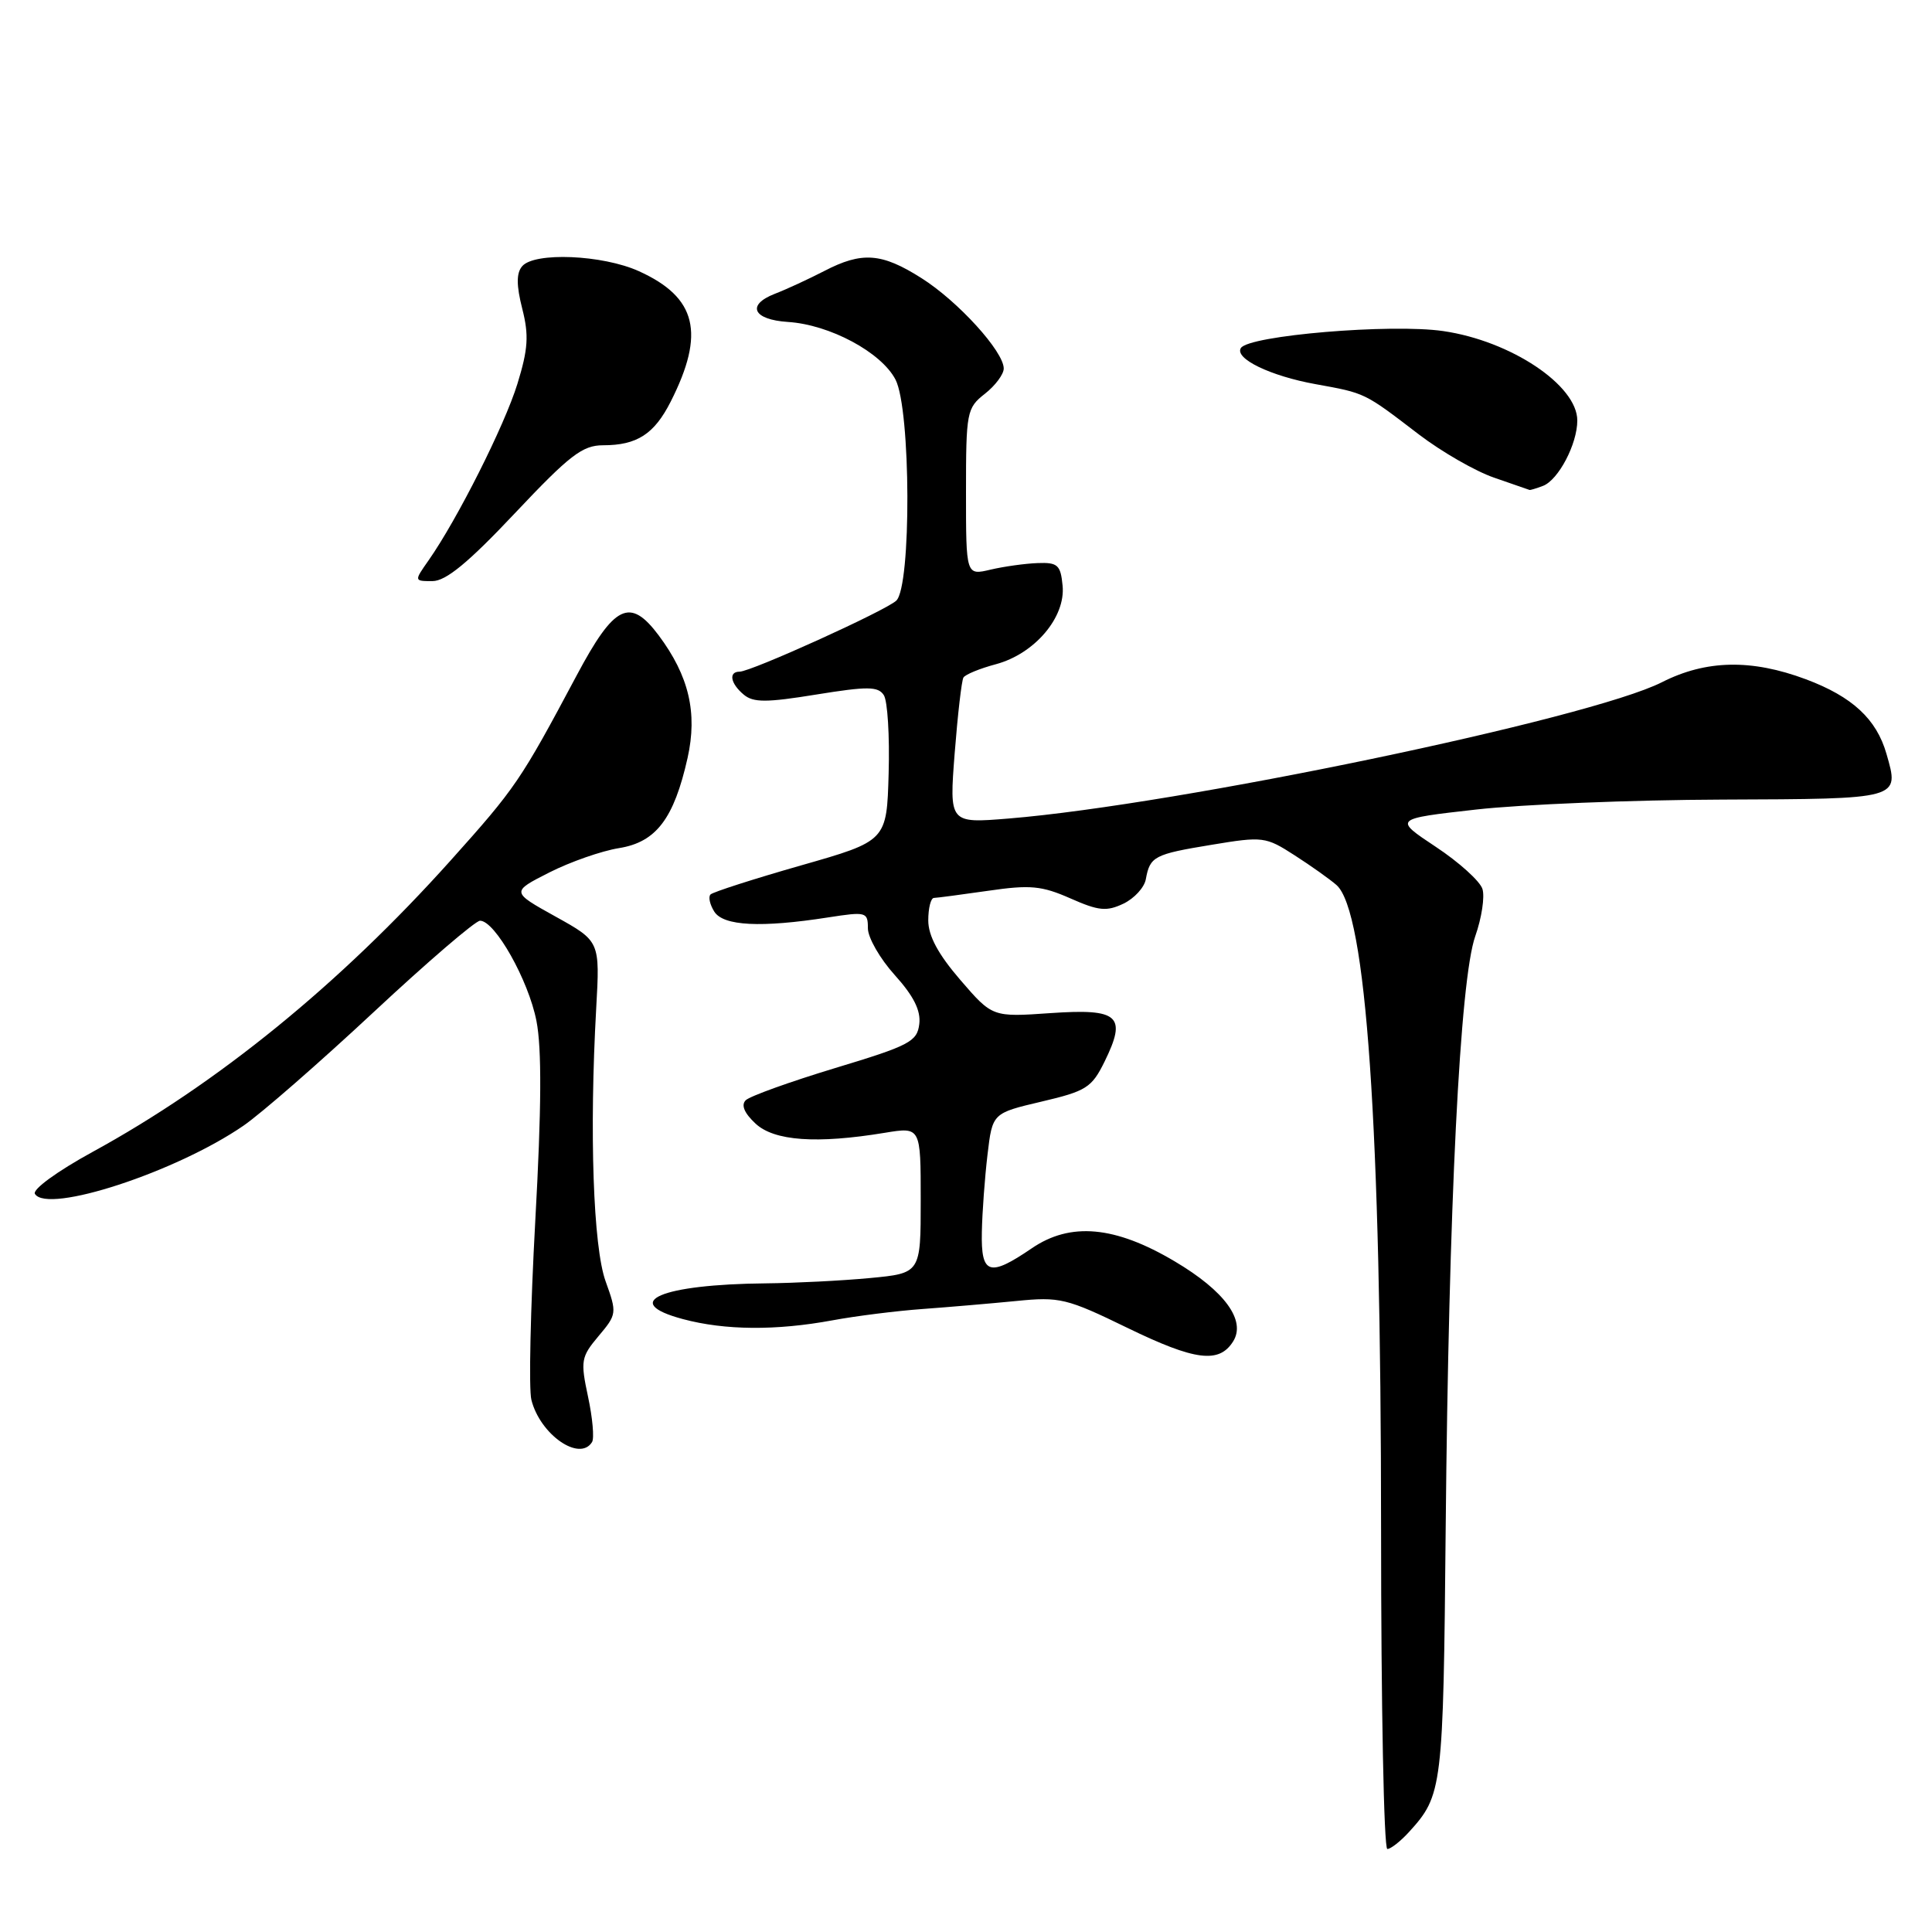 <?xml version="1.0" encoding="UTF-8" standalone="no"?>
<!DOCTYPE svg PUBLIC "-//W3C//DTD SVG 1.1//EN" "http://www.w3.org/Graphics/SVG/1.1/DTD/svg11.dtd" >
<svg xmlns="http://www.w3.org/2000/svg" xmlns:xlink="http://www.w3.org/1999/xlink" version="1.1" viewBox="0 0 256 256">
 <g >
 <path fill="currentColor"
d=" M 186.70 242.75 C 191.14 237.87 191.24 237.03 191.56 202.58 C 191.96 159.69 193.45 129.80 195.48 124.05 C 196.33 121.64 196.76 118.82 196.43 117.79 C 196.11 116.76 193.32 114.24 190.25 112.21 C 184.66 108.50 184.66 108.50 195.58 107.27 C 201.59 106.59 216.25 105.99 228.17 105.95 C 251.92 105.86 251.70 105.92 249.97 99.90 C 248.65 95.28 245.44 92.31 239.30 90.01 C 232.08 87.31 226.06 87.43 220.21 90.40 C 210.63 95.25 156.13 106.62 133.64 108.46 C 125.78 109.10 125.78 109.10 126.50 99.80 C 126.90 94.69 127.42 90.17 127.66 89.78 C 127.89 89.38 129.83 88.58 131.97 88.01 C 137.10 86.63 141.21 81.79 140.80 77.61 C 140.54 74.86 140.15 74.51 137.50 74.61 C 135.85 74.67 133.04 75.06 131.25 75.48 C 128.00 76.25 128.00 76.25 128.00 65.20 C 128.00 54.60 128.10 54.06 130.50 52.18 C 131.88 51.10 133.00 49.59 133.00 48.83 C 133.00 46.58 126.95 39.92 122.11 36.86 C 116.82 33.50 114.22 33.31 109.20 35.92 C 107.16 36.97 104.23 38.33 102.67 38.93 C 98.87 40.41 99.77 42.36 104.40 42.66 C 109.94 43.01 116.78 46.68 118.66 50.30 C 120.70 54.25 120.78 77.70 118.76 79.59 C 117.33 80.93 99.52 89.00 98.00 89.00 C 96.50 89.00 96.79 90.58 98.56 92.05 C 99.83 93.11 101.58 93.10 108.16 92.03 C 114.97 90.93 116.35 90.94 117.11 92.11 C 117.61 92.88 117.89 97.53 117.75 102.46 C 117.50 111.43 117.50 111.43 106.11 114.68 C 99.85 116.47 94.47 118.20 94.15 118.52 C 93.83 118.84 94.06 119.86 94.65 120.80 C 95.86 122.70 100.84 122.95 109.75 121.56 C 114.77 120.78 115.00 120.84 115.00 123.00 C 115.00 124.24 116.60 127.03 118.56 129.20 C 121.06 131.97 122.03 133.90 121.81 135.69 C 121.53 138.02 120.51 138.55 110.64 141.53 C 104.67 143.34 99.35 145.25 98.81 145.79 C 98.17 146.43 98.63 147.50 100.11 148.88 C 102.58 151.19 108.22 151.59 117.25 150.10 C 122.00 149.32 122.00 149.32 122.00 159.01 C 122.00 168.71 122.00 168.71 115.25 169.35 C 111.54 169.70 105.35 170.01 101.50 170.05 C 87.54 170.18 82.08 172.54 90.50 174.79 C 96.07 176.28 102.83 176.33 110.31 174.95 C 113.43 174.37 118.80 173.70 122.24 173.45 C 125.68 173.20 131.27 172.72 134.65 172.39 C 140.43 171.81 141.33 172.03 149.41 175.96 C 158.36 180.31 161.54 180.71 163.40 177.74 C 165.13 174.97 162.28 171.06 155.66 167.14 C 147.75 162.44 141.84 161.90 136.71 165.41 C 131.08 169.25 129.98 168.89 130.10 163.25 C 130.15 160.64 130.49 156.03 130.85 153.00 C 131.50 147.50 131.50 147.50 138.00 145.97 C 143.93 144.58 144.66 144.12 146.35 140.69 C 149.35 134.59 148.27 133.62 139.23 134.24 C 131.50 134.78 131.50 134.78 127.25 129.85 C 124.32 126.45 123.00 124.01 123.00 121.96 C 123.00 120.33 123.34 118.99 123.75 118.98 C 124.16 118.97 127.41 118.54 130.96 118.03 C 136.51 117.22 138.04 117.37 141.83 119.04 C 145.58 120.70 146.63 120.80 148.86 119.74 C 150.30 119.05 151.64 117.59 151.83 116.49 C 152.38 113.48 152.93 113.19 160.54 111.94 C 167.35 110.81 167.71 110.86 171.54 113.33 C 173.72 114.73 176.21 116.50 177.09 117.27 C 181.04 120.76 182.99 149.00 183.00 202.75 C 183.00 225.99 183.37 245.00 183.83 245.00 C 184.28 245.00 185.57 243.99 186.70 242.75 Z  M 78.45 191.08 C 78.76 190.58 78.52 187.88 77.92 185.08 C 76.90 180.31 76.99 179.80 79.31 177.04 C 81.74 174.16 81.76 173.98 80.25 169.79 C 78.60 165.23 78.08 150.01 79.00 133.61 C 79.50 124.72 79.50 124.72 73.61 121.45 C 67.72 118.18 67.72 118.18 72.78 115.61 C 75.56 114.20 79.72 112.75 82.02 112.38 C 86.94 111.59 89.30 108.49 91.11 100.42 C 92.44 94.45 91.29 89.56 87.28 84.19 C 83.47 79.10 81.41 80.11 76.41 89.50 C 68.96 103.48 68.34 104.39 59.69 114.04 C 44.99 130.43 28.83 143.58 12.24 152.65 C 7.58 155.20 4.26 157.62 4.63 158.20 C 6.28 160.88 23.34 155.30 32.26 149.16 C 34.59 147.56 42.35 140.79 49.50 134.12 C 56.65 127.45 63.00 122.00 63.61 122.00 C 65.59 122.00 70.03 129.89 71.08 135.27 C 71.80 138.91 71.75 146.94 70.93 161.71 C 70.29 173.37 70.05 184.07 70.41 185.48 C 71.56 190.09 76.81 193.74 78.45 191.08 Z  M 68.23 68.00 C 75.49 60.30 77.18 59.00 79.92 59.00 C 84.41 59.00 86.69 57.52 88.87 53.22 C 93.47 44.14 92.32 39.41 84.67 35.94 C 79.85 33.75 70.77 33.37 69.18 35.29 C 68.41 36.20 68.42 37.83 69.20 40.90 C 70.10 44.43 69.98 46.25 68.56 50.86 C 66.85 56.40 60.59 68.83 56.79 74.25 C 54.86 77.00 54.86 77.00 57.30 77.00 C 59.08 77.00 62.05 74.56 68.23 68.00 Z  M 204.46 64.38 C 206.50 63.59 209.00 58.84 209.00 55.72 C 209.00 51.05 200.19 45.17 191.24 43.87 C 184.33 42.86 165.46 44.45 164.42 46.12 C 163.56 47.51 168.33 49.82 174.31 50.90 C 180.97 52.11 180.71 51.98 188.00 57.56 C 191.03 59.87 195.53 62.46 198.00 63.30 C 200.47 64.15 202.58 64.88 202.67 64.92 C 202.76 64.96 203.56 64.72 204.46 64.38 Z "/>
</g>
</svg>